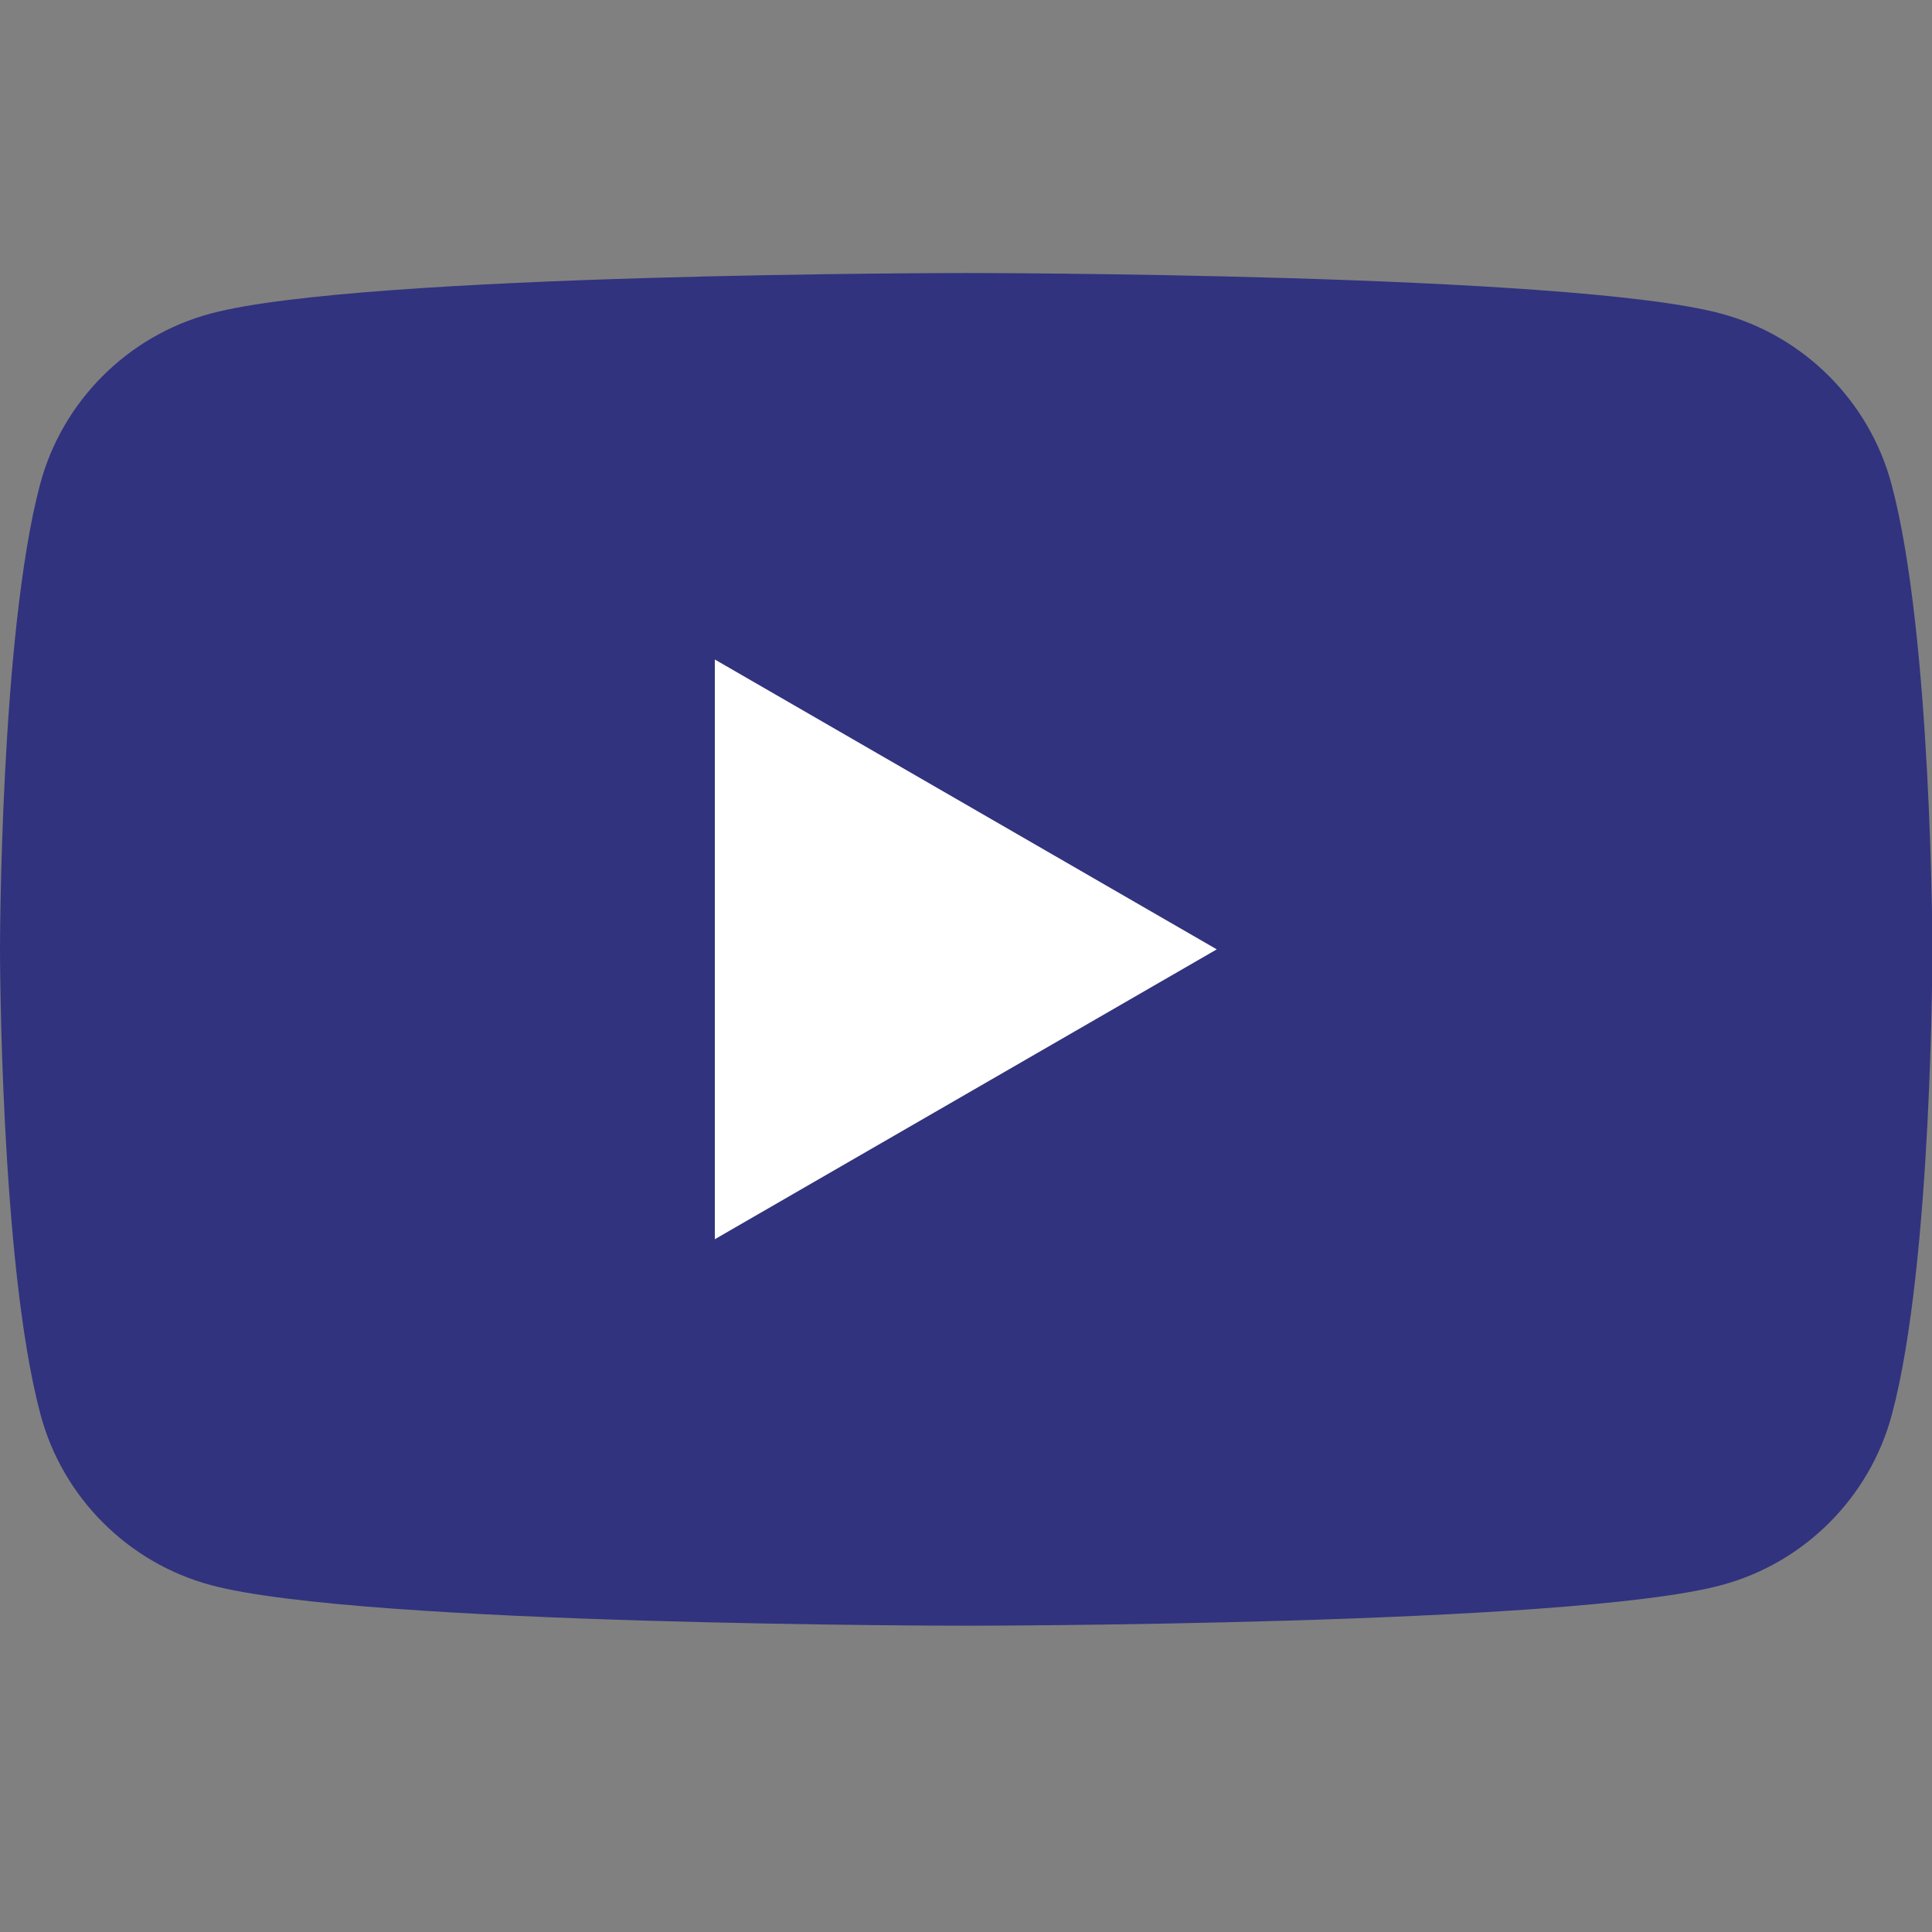 <?xml version="1.0" encoding="utf-8"?>
<!-- Generator: Adobe Illustrator 26.0.2, SVG Export Plug-In . SVG Version: 6.00 Build 0)  -->
<svg version="1.0" id="Layer_1" xmlns="http://www.w3.org/2000/svg" xmlns:xlink="http://www.w3.org/1999/xlink" x="0px" y="0px"
	 viewBox="0 0 48.19 48.19" style="enable-background:new 0 0 48.19 48.19;" xml:space="preserve">
<rect x="0" y="0" width="48.19" height="48.19" fill="#808080" stroke="none"/>
<style type="text/css">
	.st0{fill:#31337E;}
	.st1{fill:#FFFFFF;}
</style>
<g>
	<path class="st0" d="M47.18,12.08c-0.55-2.07-2.19-3.71-4.26-4.26c-3.76-1.01-18.83-1.01-18.83-1.01s-15.07,0-18.83,1.01
		c-2.07,0.55-3.71,2.19-4.26,4.26C0,15.84,0,23.68,0,23.68s0,7.84,1.01,11.6c0.55,2.07,2.19,3.71,4.26,4.26
		c3.76,1.01,18.83,1.01,18.83,1.01s15.07,0,18.83-1.01c2.07-0.55,3.71-2.19,4.26-4.26c1.01-3.76,1.01-11.6,1.01-11.6
		S48.19,15.84,47.18,12.08"/>
	<polygon class="st1" points="17.83,30.91 30.35,23.68 17.83,16.45 	"/>
</g>
</svg>
